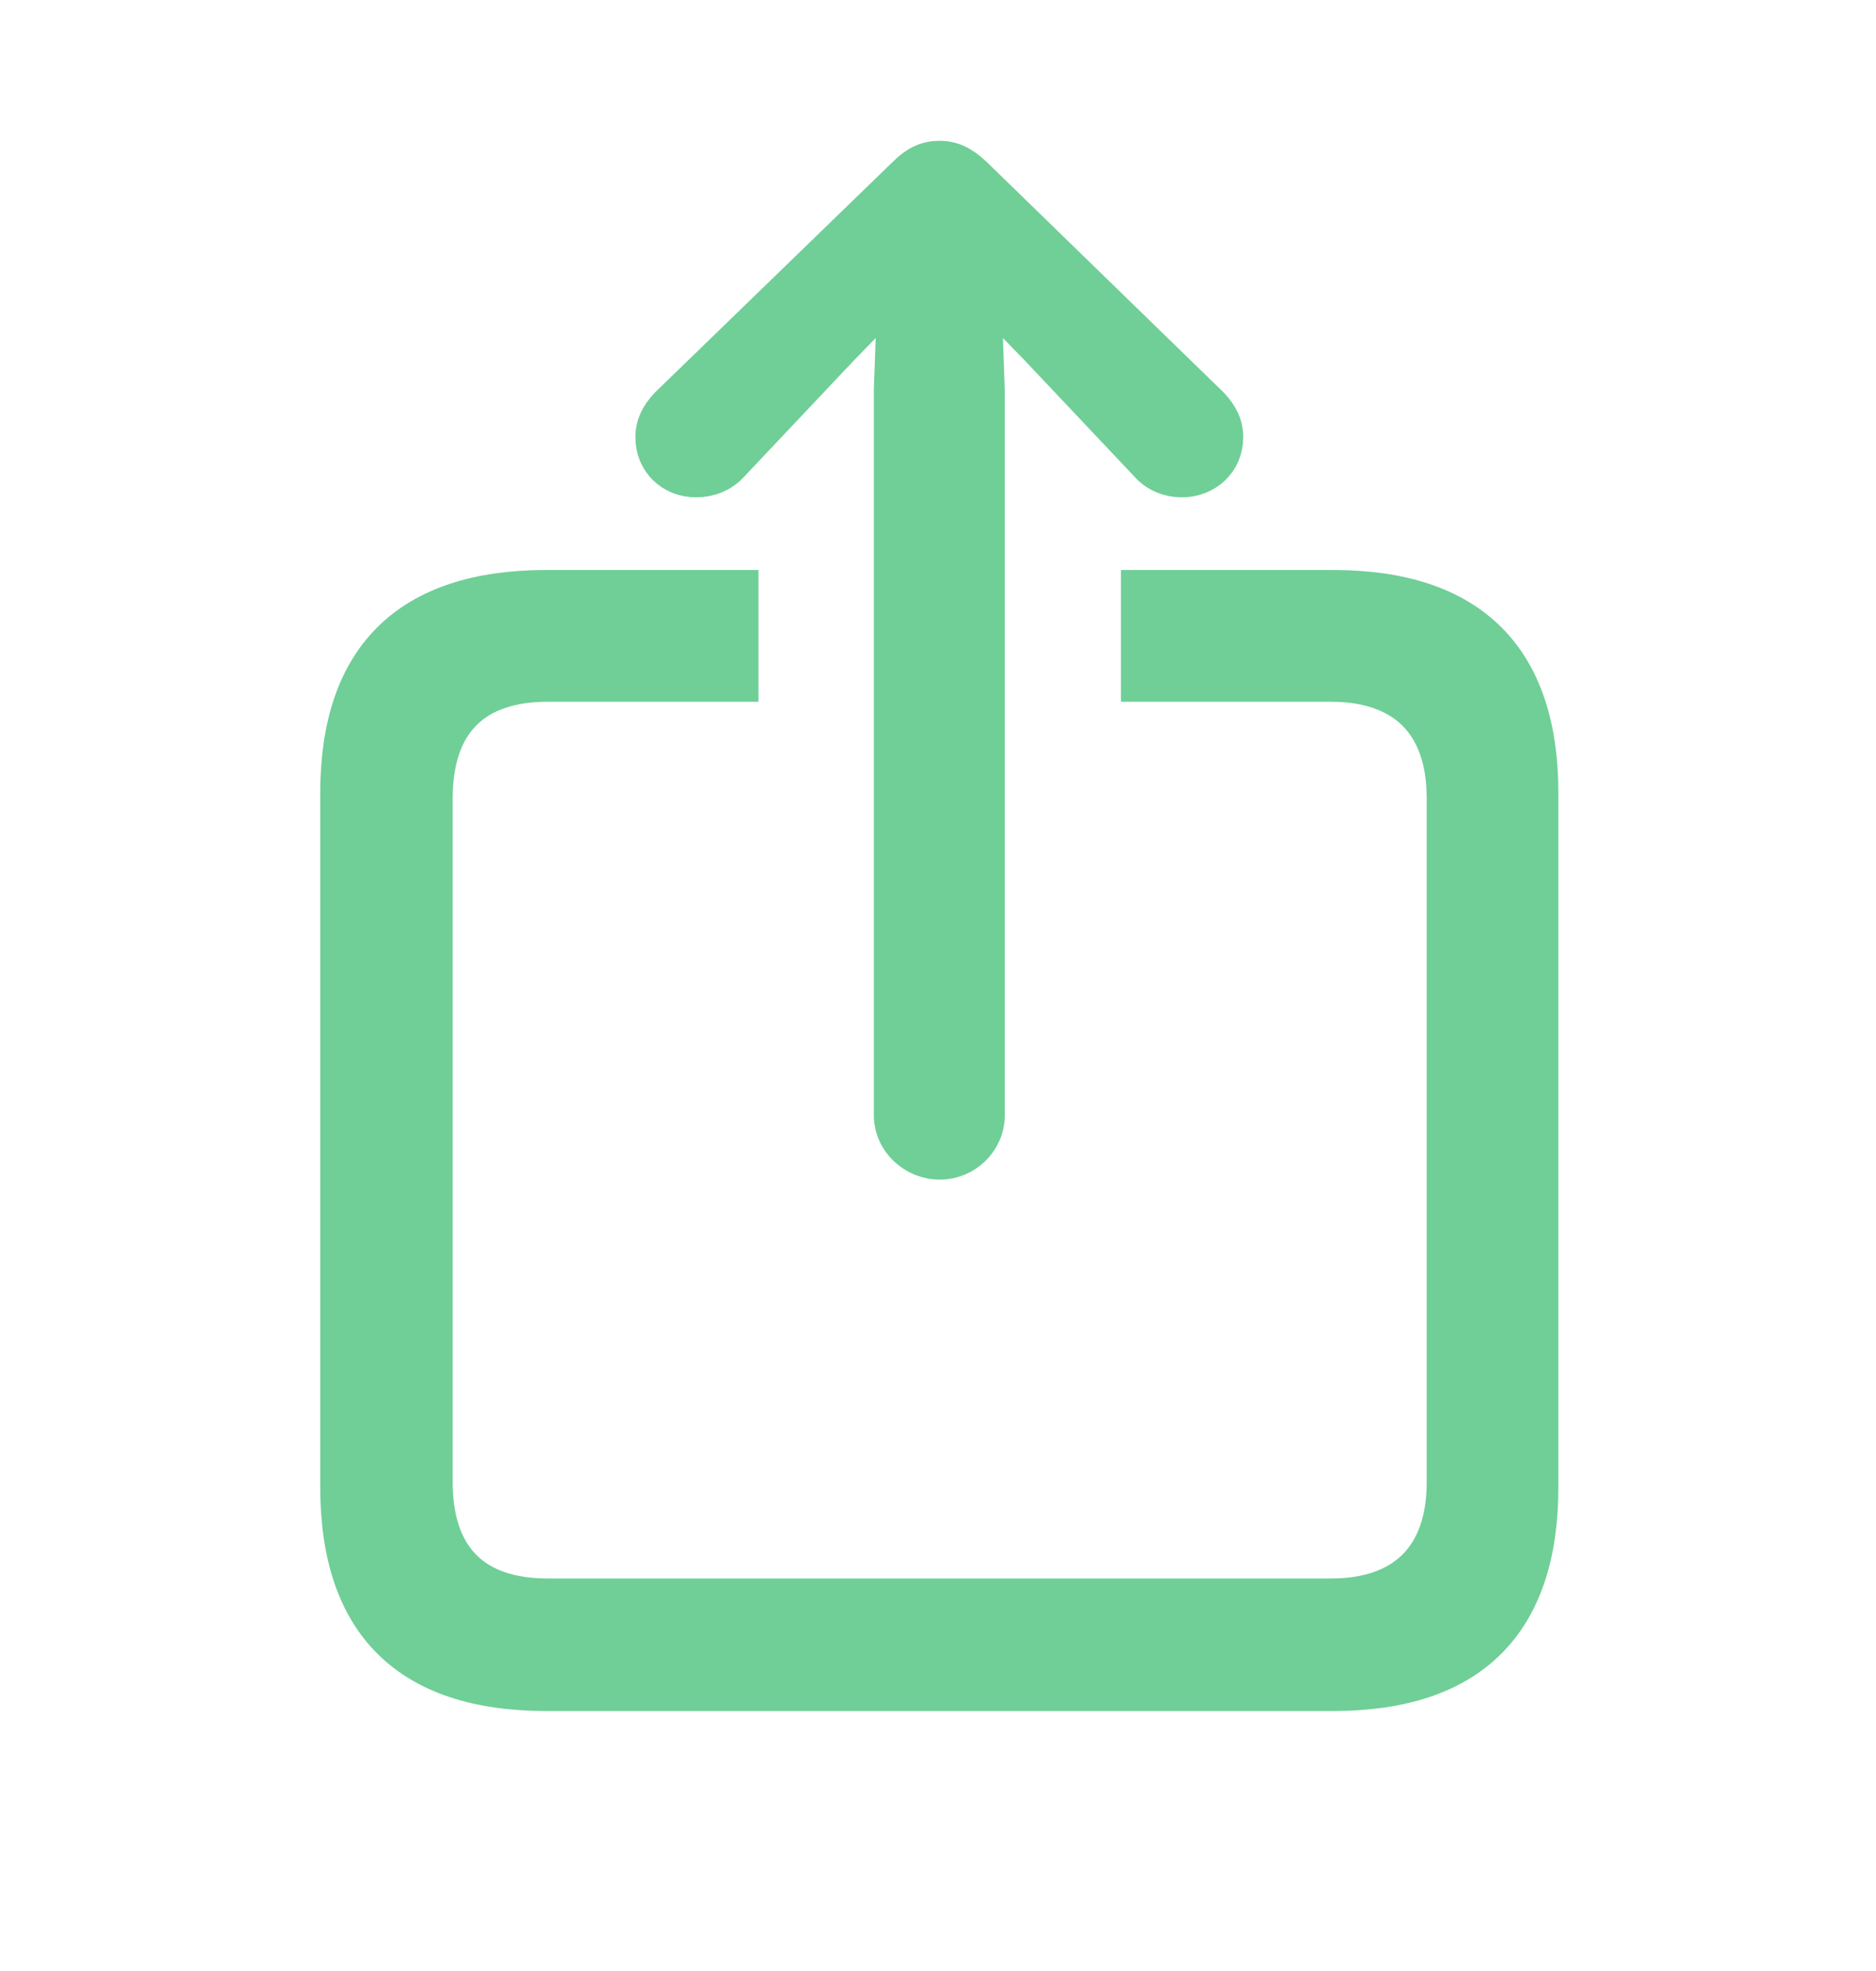 <svg width="20" height="21" viewBox="0 0 20 21" fill="none" xmlns="http://www.w3.org/2000/svg">
<path d="M10.018 12.368C10.288 12.368 10.512 12.152 10.512 11.881V4.164L10.474 3.09L11.068 3.701L12.25 4.952C12.343 5.053 12.474 5.099 12.598 5.099C12.853 5.099 13.054 4.914 13.054 4.659C13.054 4.527 13 4.427 12.907 4.326L10.381 1.87C10.25 1.746 10.142 1.7 10.018 1.7C9.887 1.7 9.778 1.746 9.655 1.87L7.121 4.326C7.028 4.427 6.974 4.527 6.974 4.659C6.974 4.914 7.167 5.099 7.422 5.099C7.546 5.099 7.685 5.053 7.778 4.952L8.96 3.701L9.554 3.09L9.516 4.164V11.881C9.516 12.152 9.748 12.368 10.018 12.368ZM5.823 18.03H14.212C15.68 18.03 16.414 17.289 16.414 15.844V8.451C16.414 7.015 15.68 6.273 14.212 6.273H12.15V7.277H14.189C14.962 7.277 15.41 7.694 15.41 8.506V15.79C15.41 16.601 14.962 17.018 14.189 17.018H5.839C5.051 17.018 4.626 16.601 4.626 15.79V8.506C4.626 7.694 5.051 7.277 5.839 7.277H7.886V6.273H5.823C4.356 6.273 3.614 7.007 3.614 8.451V15.844C3.614 17.296 4.356 18.03 5.823 18.03Z" fill="#6FCF97" stroke="#6FCF97" stroke-width="0.4"/>
</svg>
